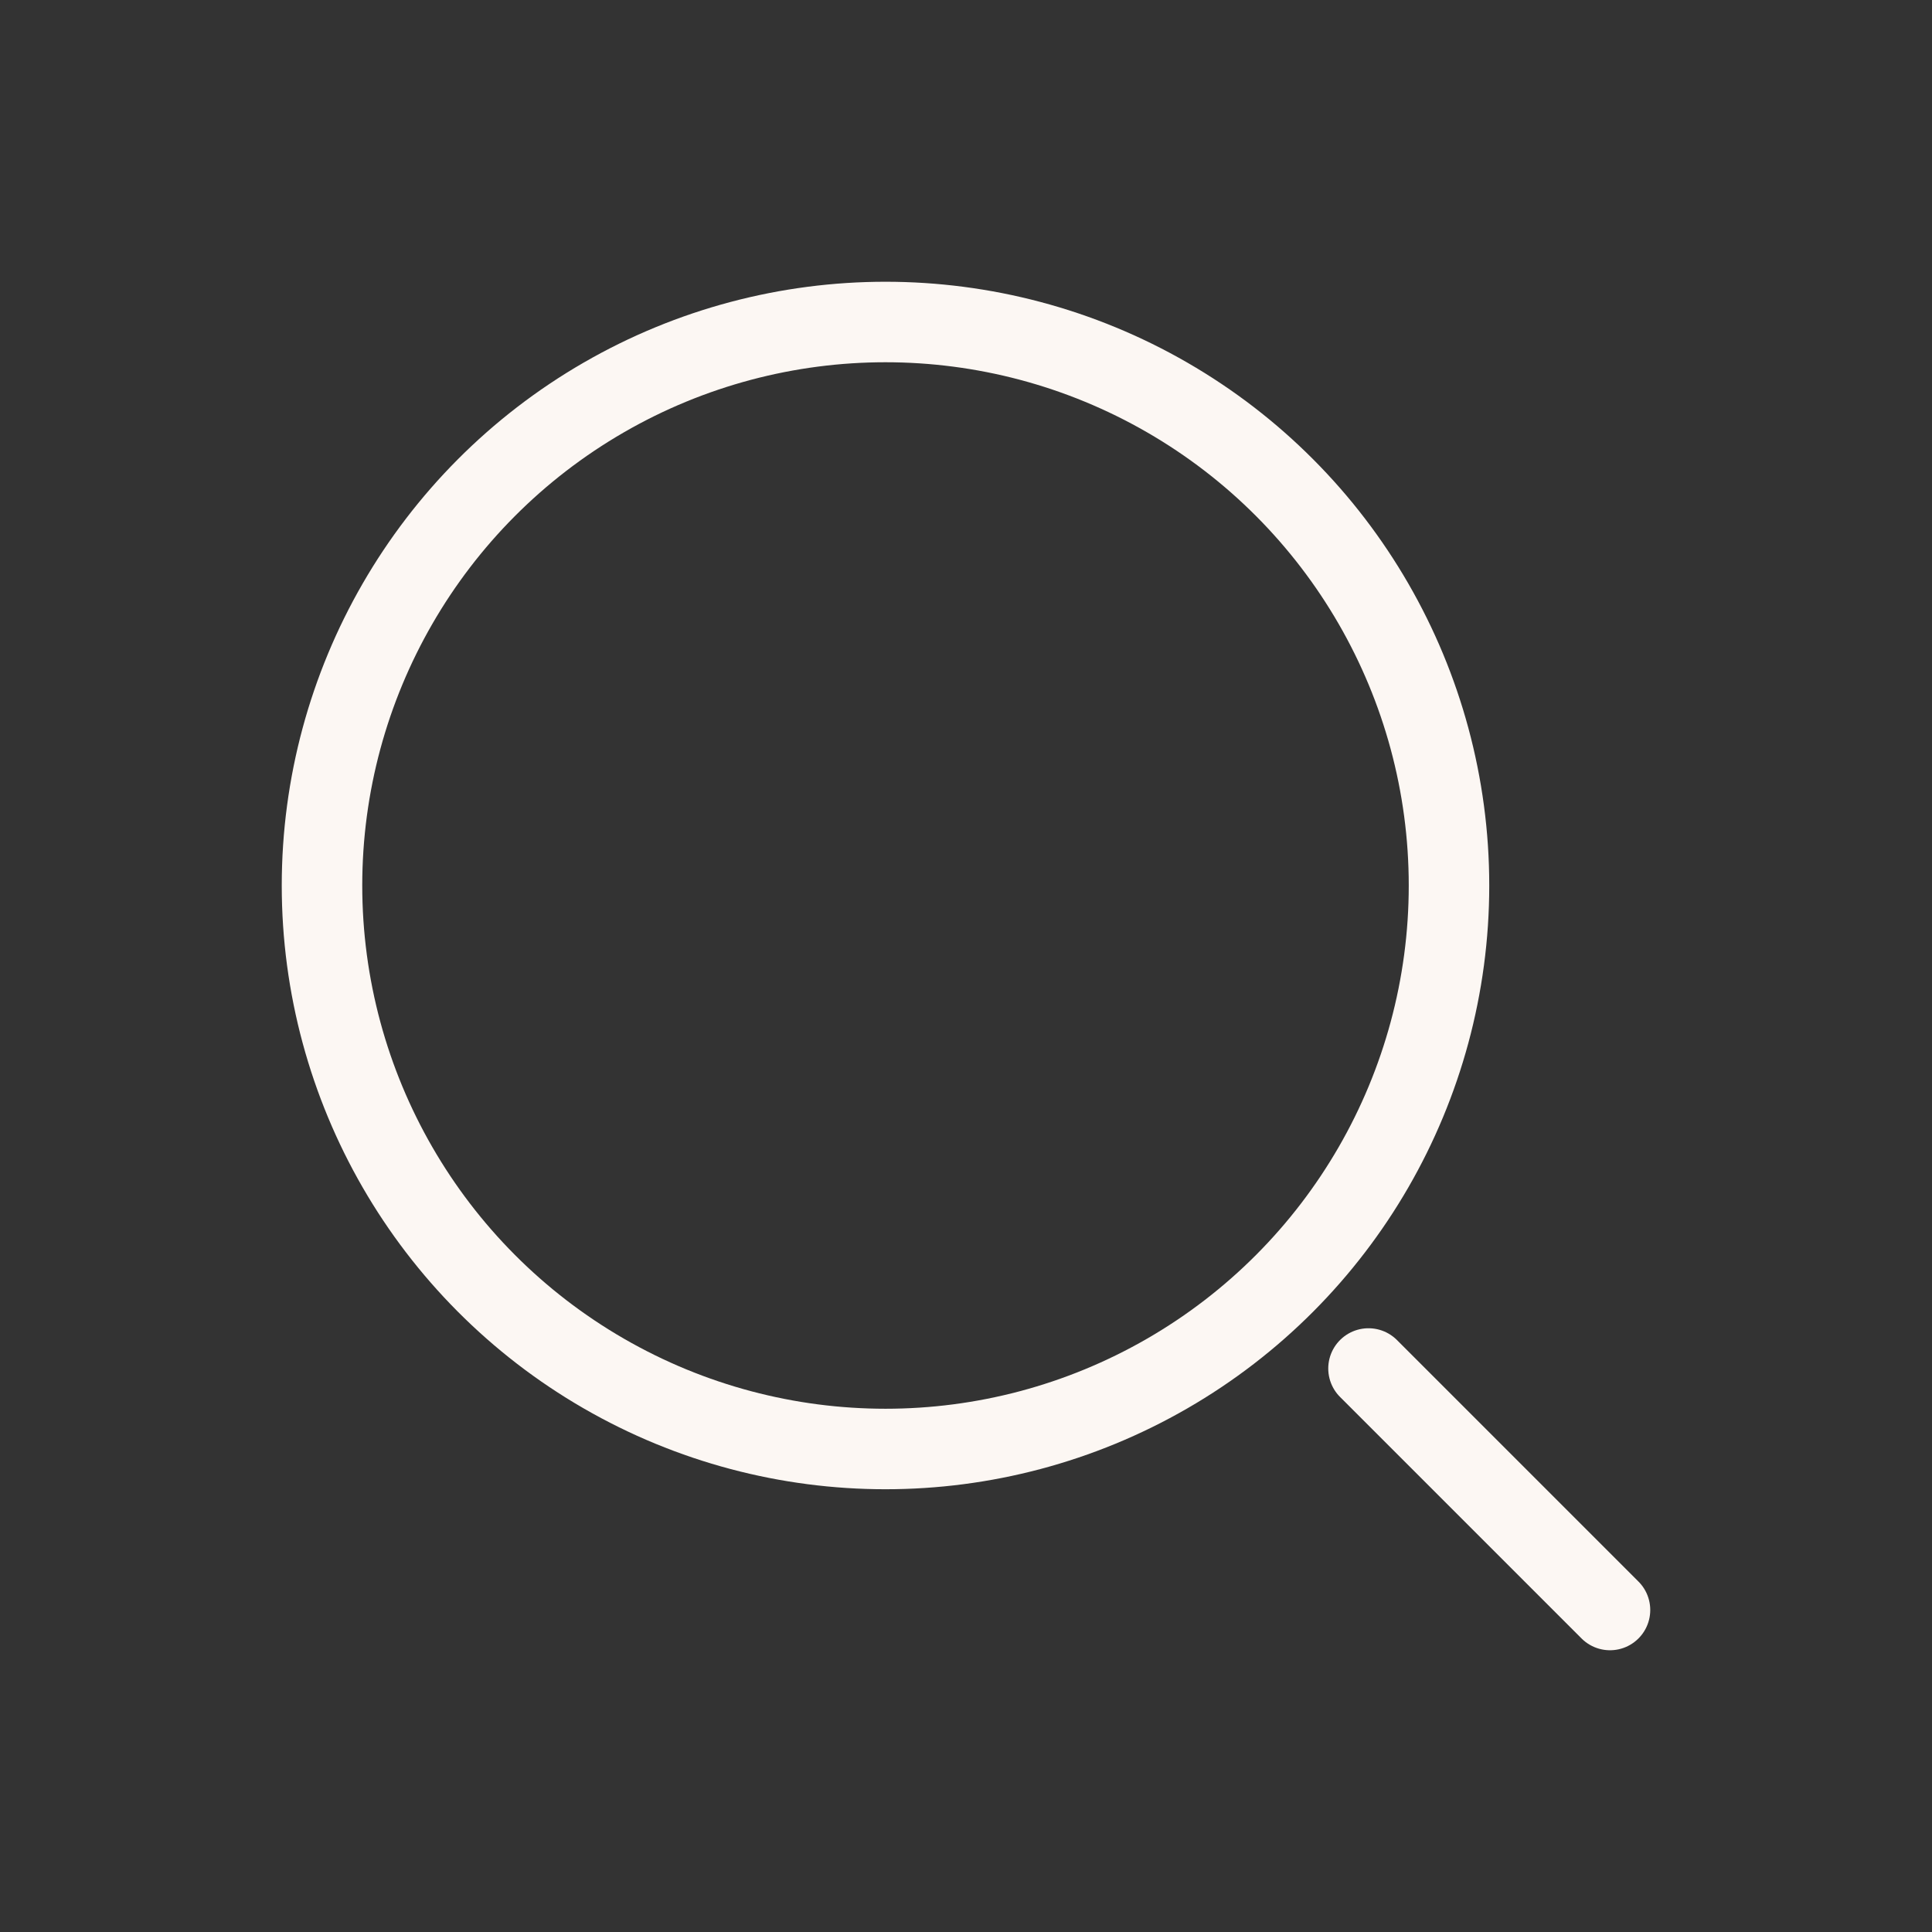 <svg width="24" height="24" viewBox="0 0 24 24" fill="none" xmlns="http://www.w3.org/2000/svg">
<rect x="0" y="0" width="24" height="24" fill="#333333" stroke="none"/>
<circle cx="11" cy="11" r="7" stroke="#FCF7F3"/>
<path d="M20 20L17 17" stroke="#FCF7F3" stroke-linecap="round"/>
</svg>
